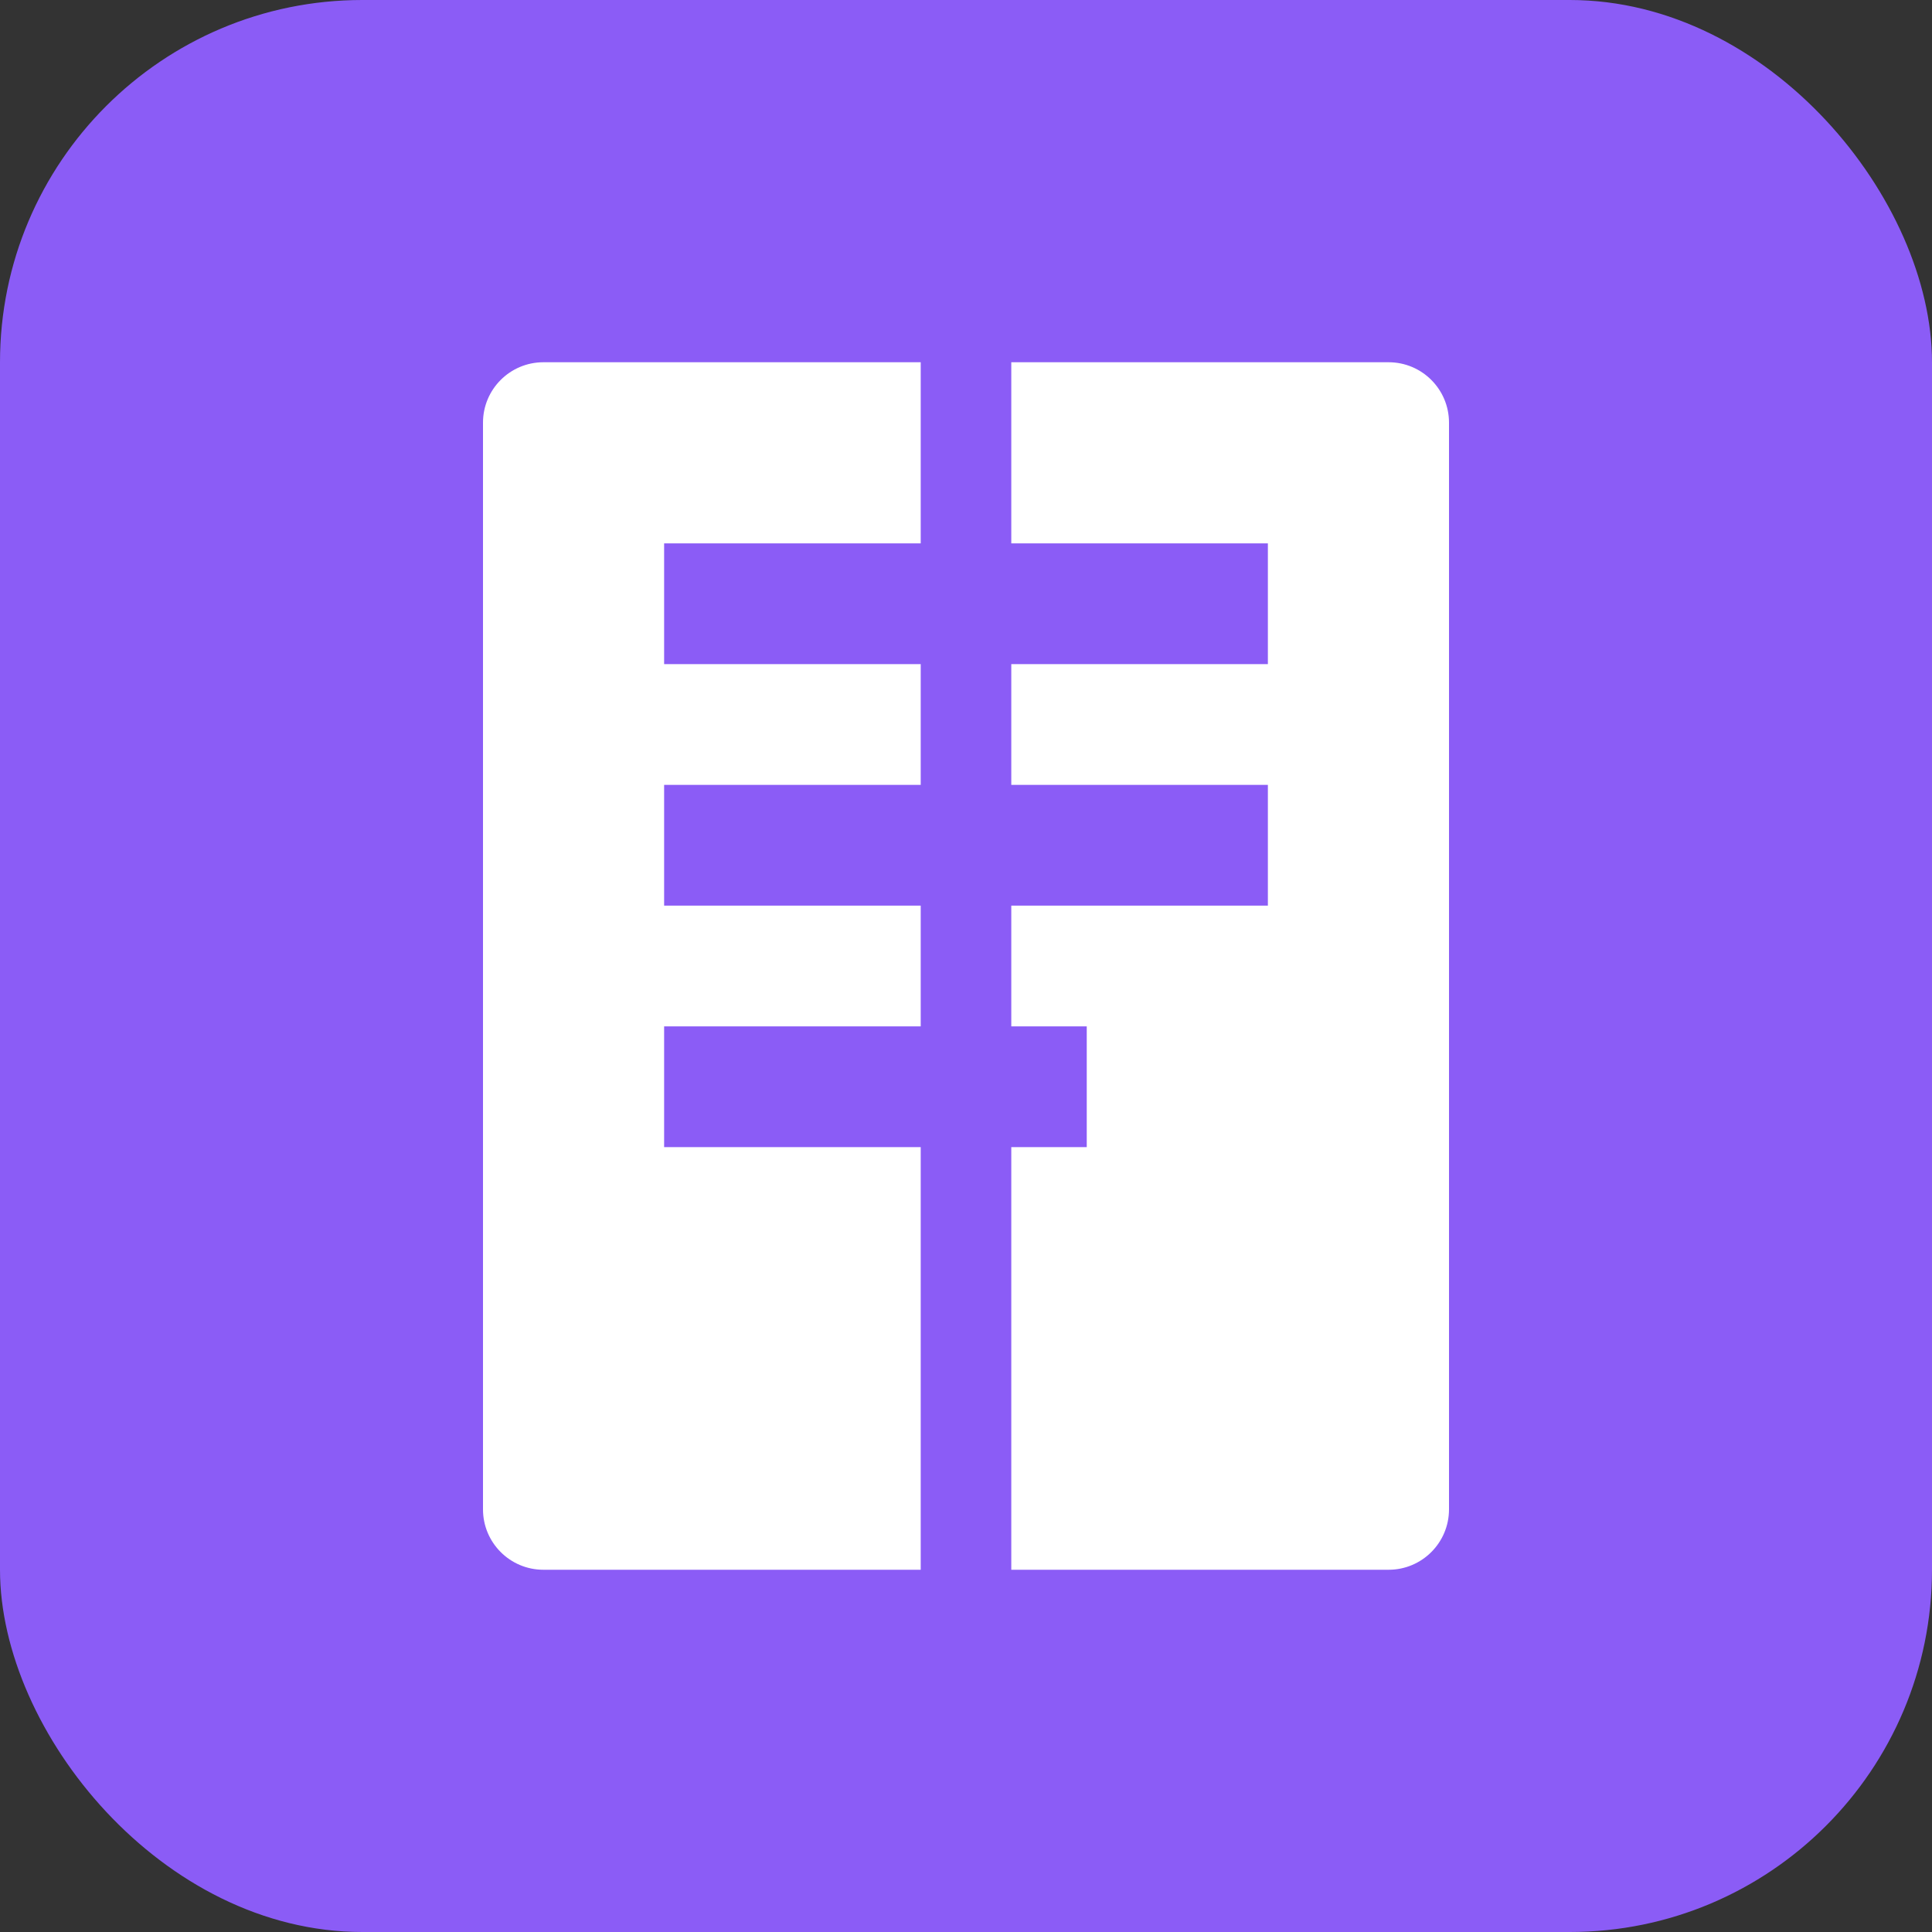 <svg width="32" height="32" viewBox="0 0 32 32" fill="none" xmlns="http://www.w3.org/2000/svg">
  <rect x="0" y="0" width="32" height="32" fill="#333333" stroke="none"/>
  <!-- Book icon with purple theme matching the app -->
  <rect width="32" height="32" rx="6" fill="#8B5CF6"/>
  <path d="M8 7C8 6.448 8.448 6 9 6H23C23.552 6 24 6.448 24 7V25C24 25.552 23.552 26 23 26H9C8.448 26 8 25.552 8 25V7Z" fill="white"/>
  <path d="M11 9H21V11H11V9Z" fill="#8B5CF6"/>
  <path d="M11 13H21V15H11V13Z" fill="#8B5CF6"/>
  <path d="M11 17H18V19H11V17Z" fill="#8B5CF6"/>
  <line x1="16" y1="6" x2="16" y2="26" stroke="#8B5CF6" stroke-width="1.5" stroke-linecap="round"/>
</svg> 